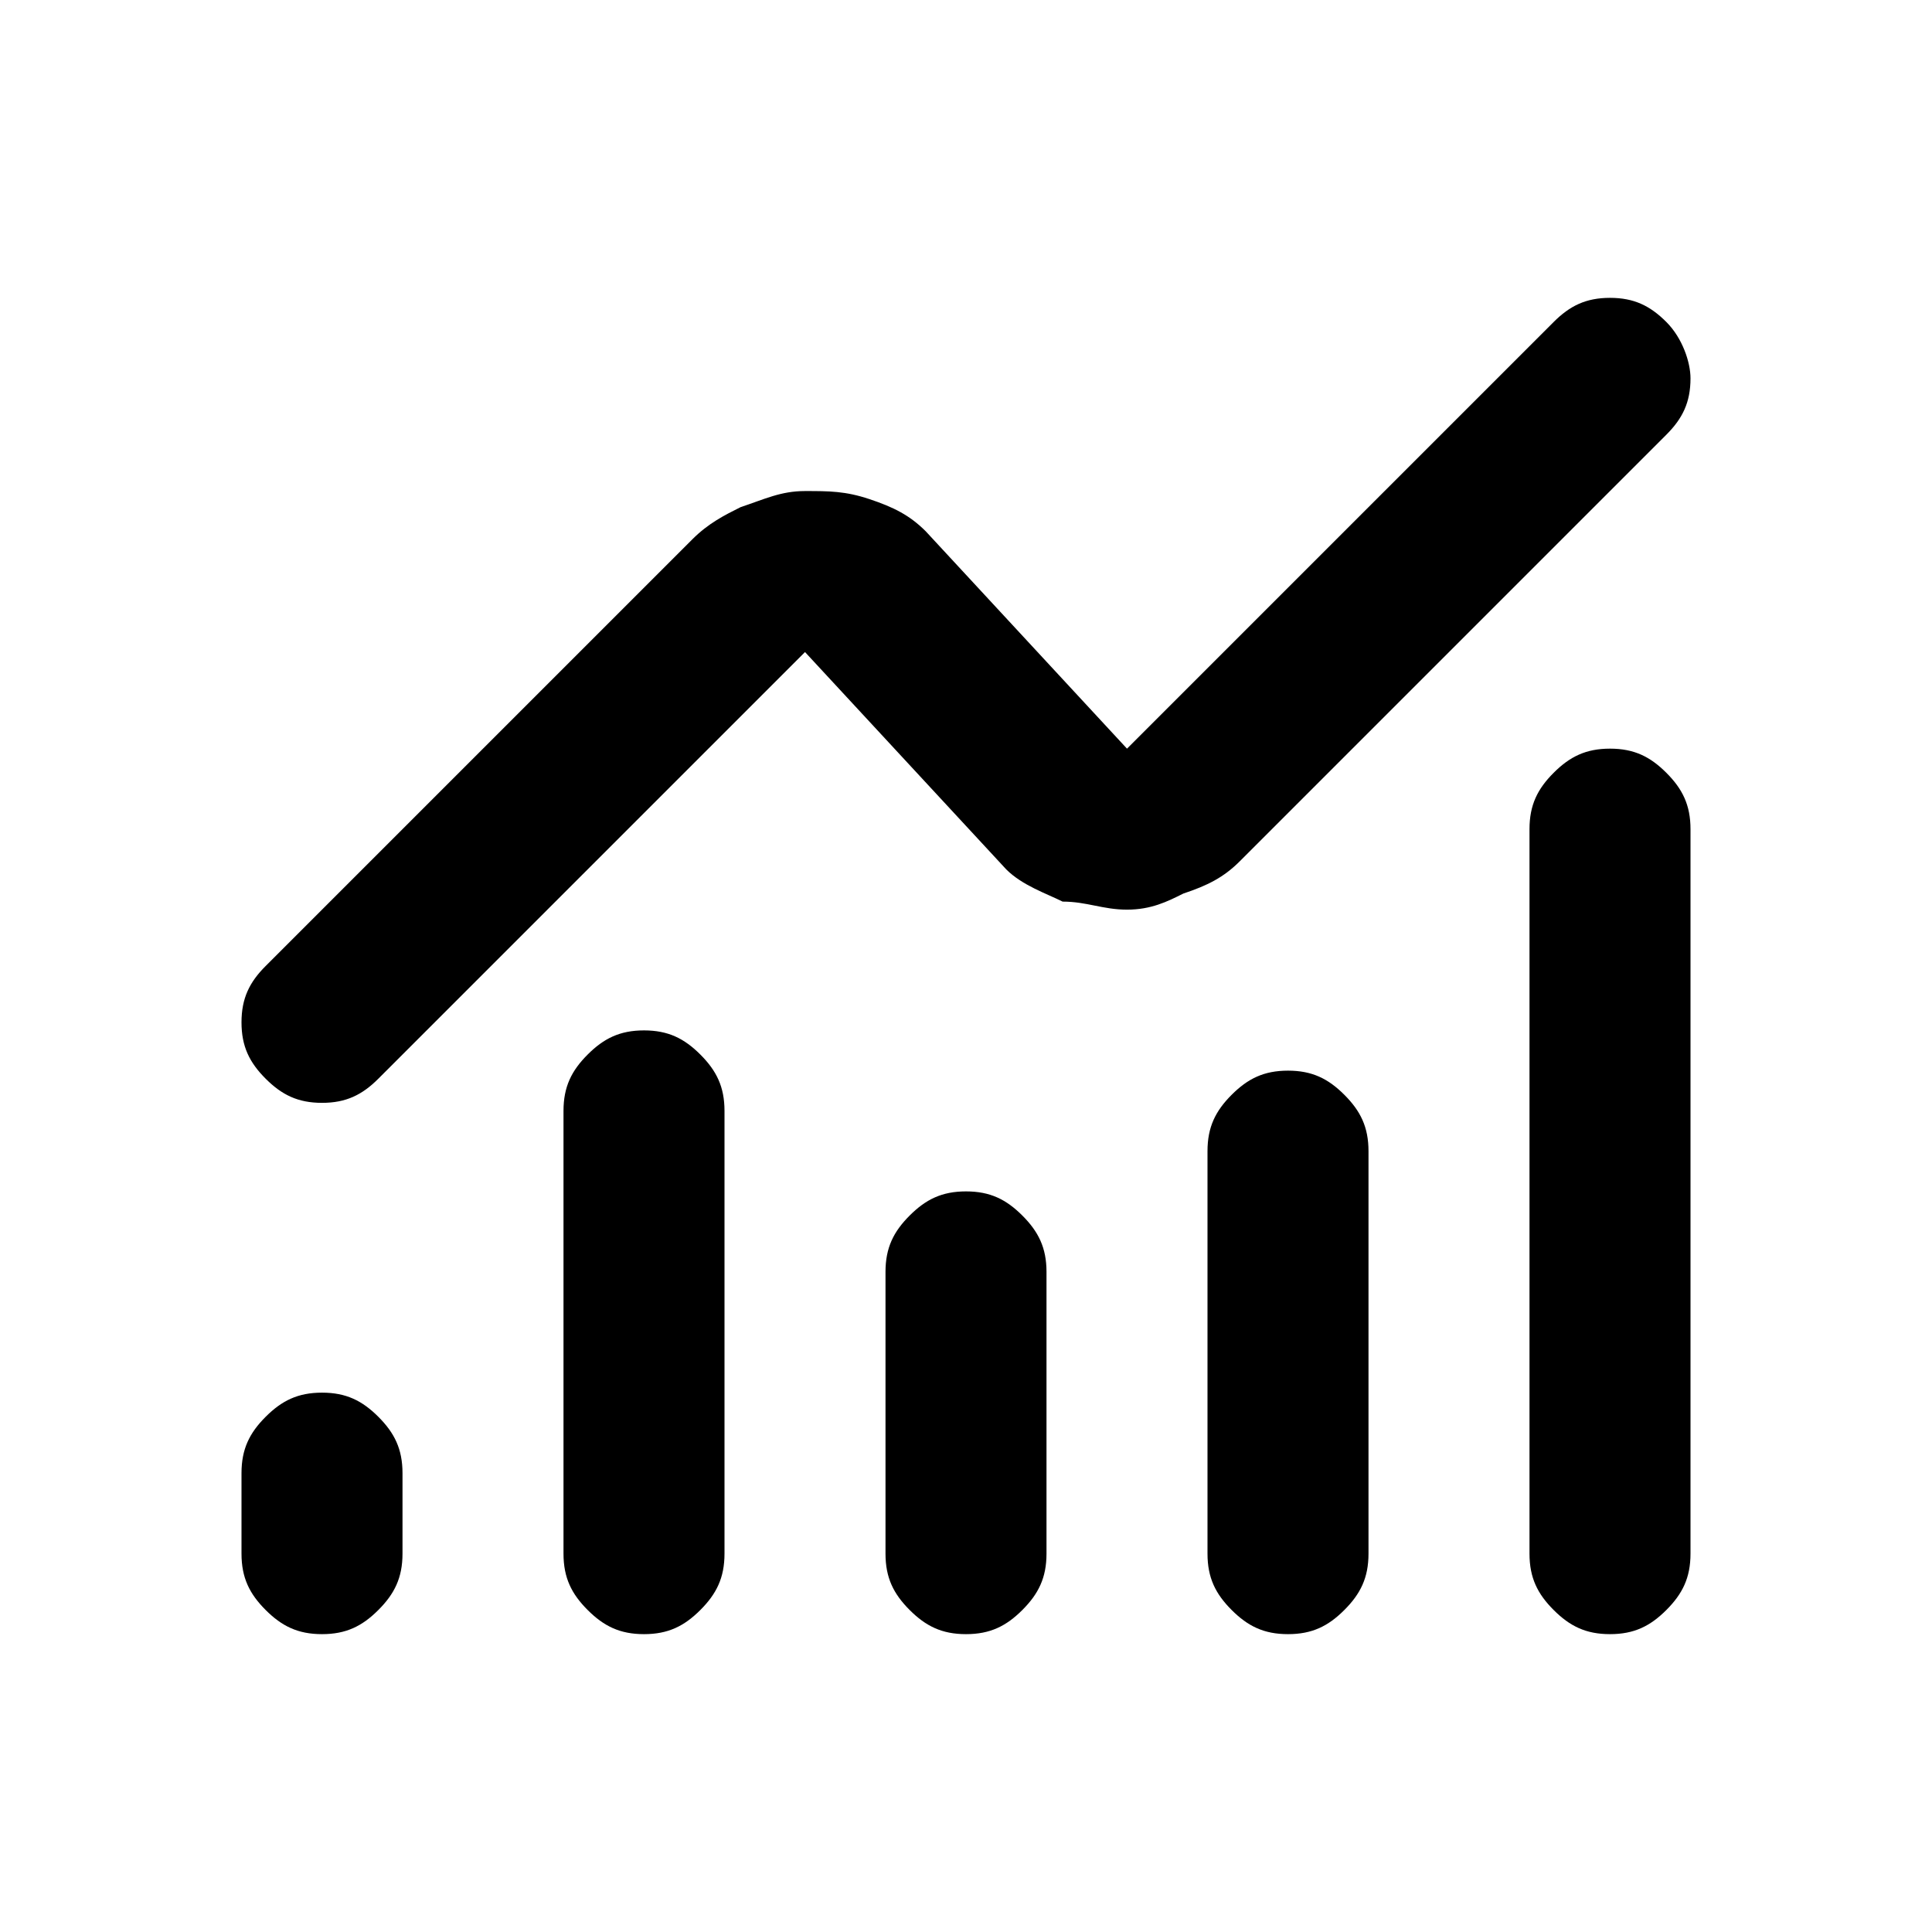 <?xml version="1.0" encoding="utf-8"?>
<!-- Generator: Adobe Illustrator 25.4.1, SVG Export Plug-In . SVG Version: 6.00 Build 0)  -->
<svg version="1.1" id="图层_1" xmlns="http://www.w3.org/2000/svg" xmlns:xlink="http://www.w3.org/1999/xlink" x="0px" y="0px"
	 viewBox="0 0 24 24" fill="#000">
<path class="st0" d="M4,20.3c-0.3,0-0.5-0.1-0.7-0.3C3.1,19.8,3,19.6,3,19.3v-1c0-0.3,0.1-0.5,0.3-0.7c0.2-0.2,0.4-0.3,0.7-0.3
	s0.5,0.1,0.7,0.3C4.9,17.8,5,18,5,18.3v1c0,0.3-0.1,0.5-0.3,0.7C4.5,20.2,4.3,20.3,4,20.3z M8,20.3c-0.3,0-0.5-0.1-0.7-0.3
	C7.1,19.8,7,19.6,7,19.3v-5.5c0-0.3,0.1-0.5,0.3-0.7s0.4-0.3,0.7-0.3s0.5,0.1,0.7,0.3C8.9,13.3,9,13.5,9,13.8v5.5
	c0,0.3-0.1,0.5-0.3,0.7C8.5,20.2,8.3,20.3,8,20.3z M12,20.3c-0.3,0-0.5-0.1-0.7-0.3c-0.2-0.2-0.3-0.4-0.3-0.7v-3.5
	c0-0.3,0.1-0.5,0.3-0.7c0.2-0.2,0.4-0.3,0.7-0.3s0.5,0.1,0.7,0.3c0.2,0.2,0.3,0.4,0.3,0.7v3.5c0,0.3-0.1,0.5-0.3,0.7
	C12.5,20.2,12.3,20.3,12,20.3z M16,20.3c-0.3,0-0.5-0.1-0.7-0.3c-0.2-0.2-0.3-0.4-0.3-0.7v-5c0-0.3,0.1-0.5,0.3-0.7
	c0.2-0.2,0.4-0.3,0.7-0.3s0.5,0.1,0.7,0.3S17,14,17,14.3v5c0,0.3-0.1,0.5-0.3,0.7C16.5,20.2,16.3,20.3,16,20.3z M20,20.3
	c-0.3,0-0.5-0.1-0.7-0.3c-0.2-0.2-0.3-0.4-0.3-0.7v-9c0-0.3,0.1-0.5,0.3-0.7c0.2-0.2,0.4-0.3,0.7-0.3s0.5,0.1,0.7,0.3
	C20.9,9.8,21,10,21,10.3v9c0,0.3-0.1,0.5-0.3,0.7C20.5,20.2,20.3,20.3,20,20.3z M14,11.3c-0.3,0-0.5-0.1-0.8-0.1
	c-0.2-0.1-0.5-0.2-0.7-0.4L10,8.1l-5.3,5.3c-0.2,0.2-0.4,0.3-0.7,0.3s-0.5-0.1-0.7-0.3C3.1,13.2,3,13,3,12.7c0-0.3,0.1-0.5,0.3-0.7
	l5.3-5.3C8.8,6.5,9,6.4,9.2,6.3C9.5,6.2,9.7,6.1,10,6.1s0.5,0,0.8,0.1s0.5,0.2,0.7,0.4L14,9.3L19.3,4c0.2-0.2,0.4-0.3,0.7-0.3
	c0.3,0,0.5,0.1,0.7,0.3C20.9,4.2,21,4.5,21,4.7c0,0.3-0.1,0.5-0.3,0.7l-5.3,5.3c-0.2,0.2-0.4,0.3-0.7,0.4
	C14.5,11.2,14.3,11.3,14,11.3z"/>
</svg>
